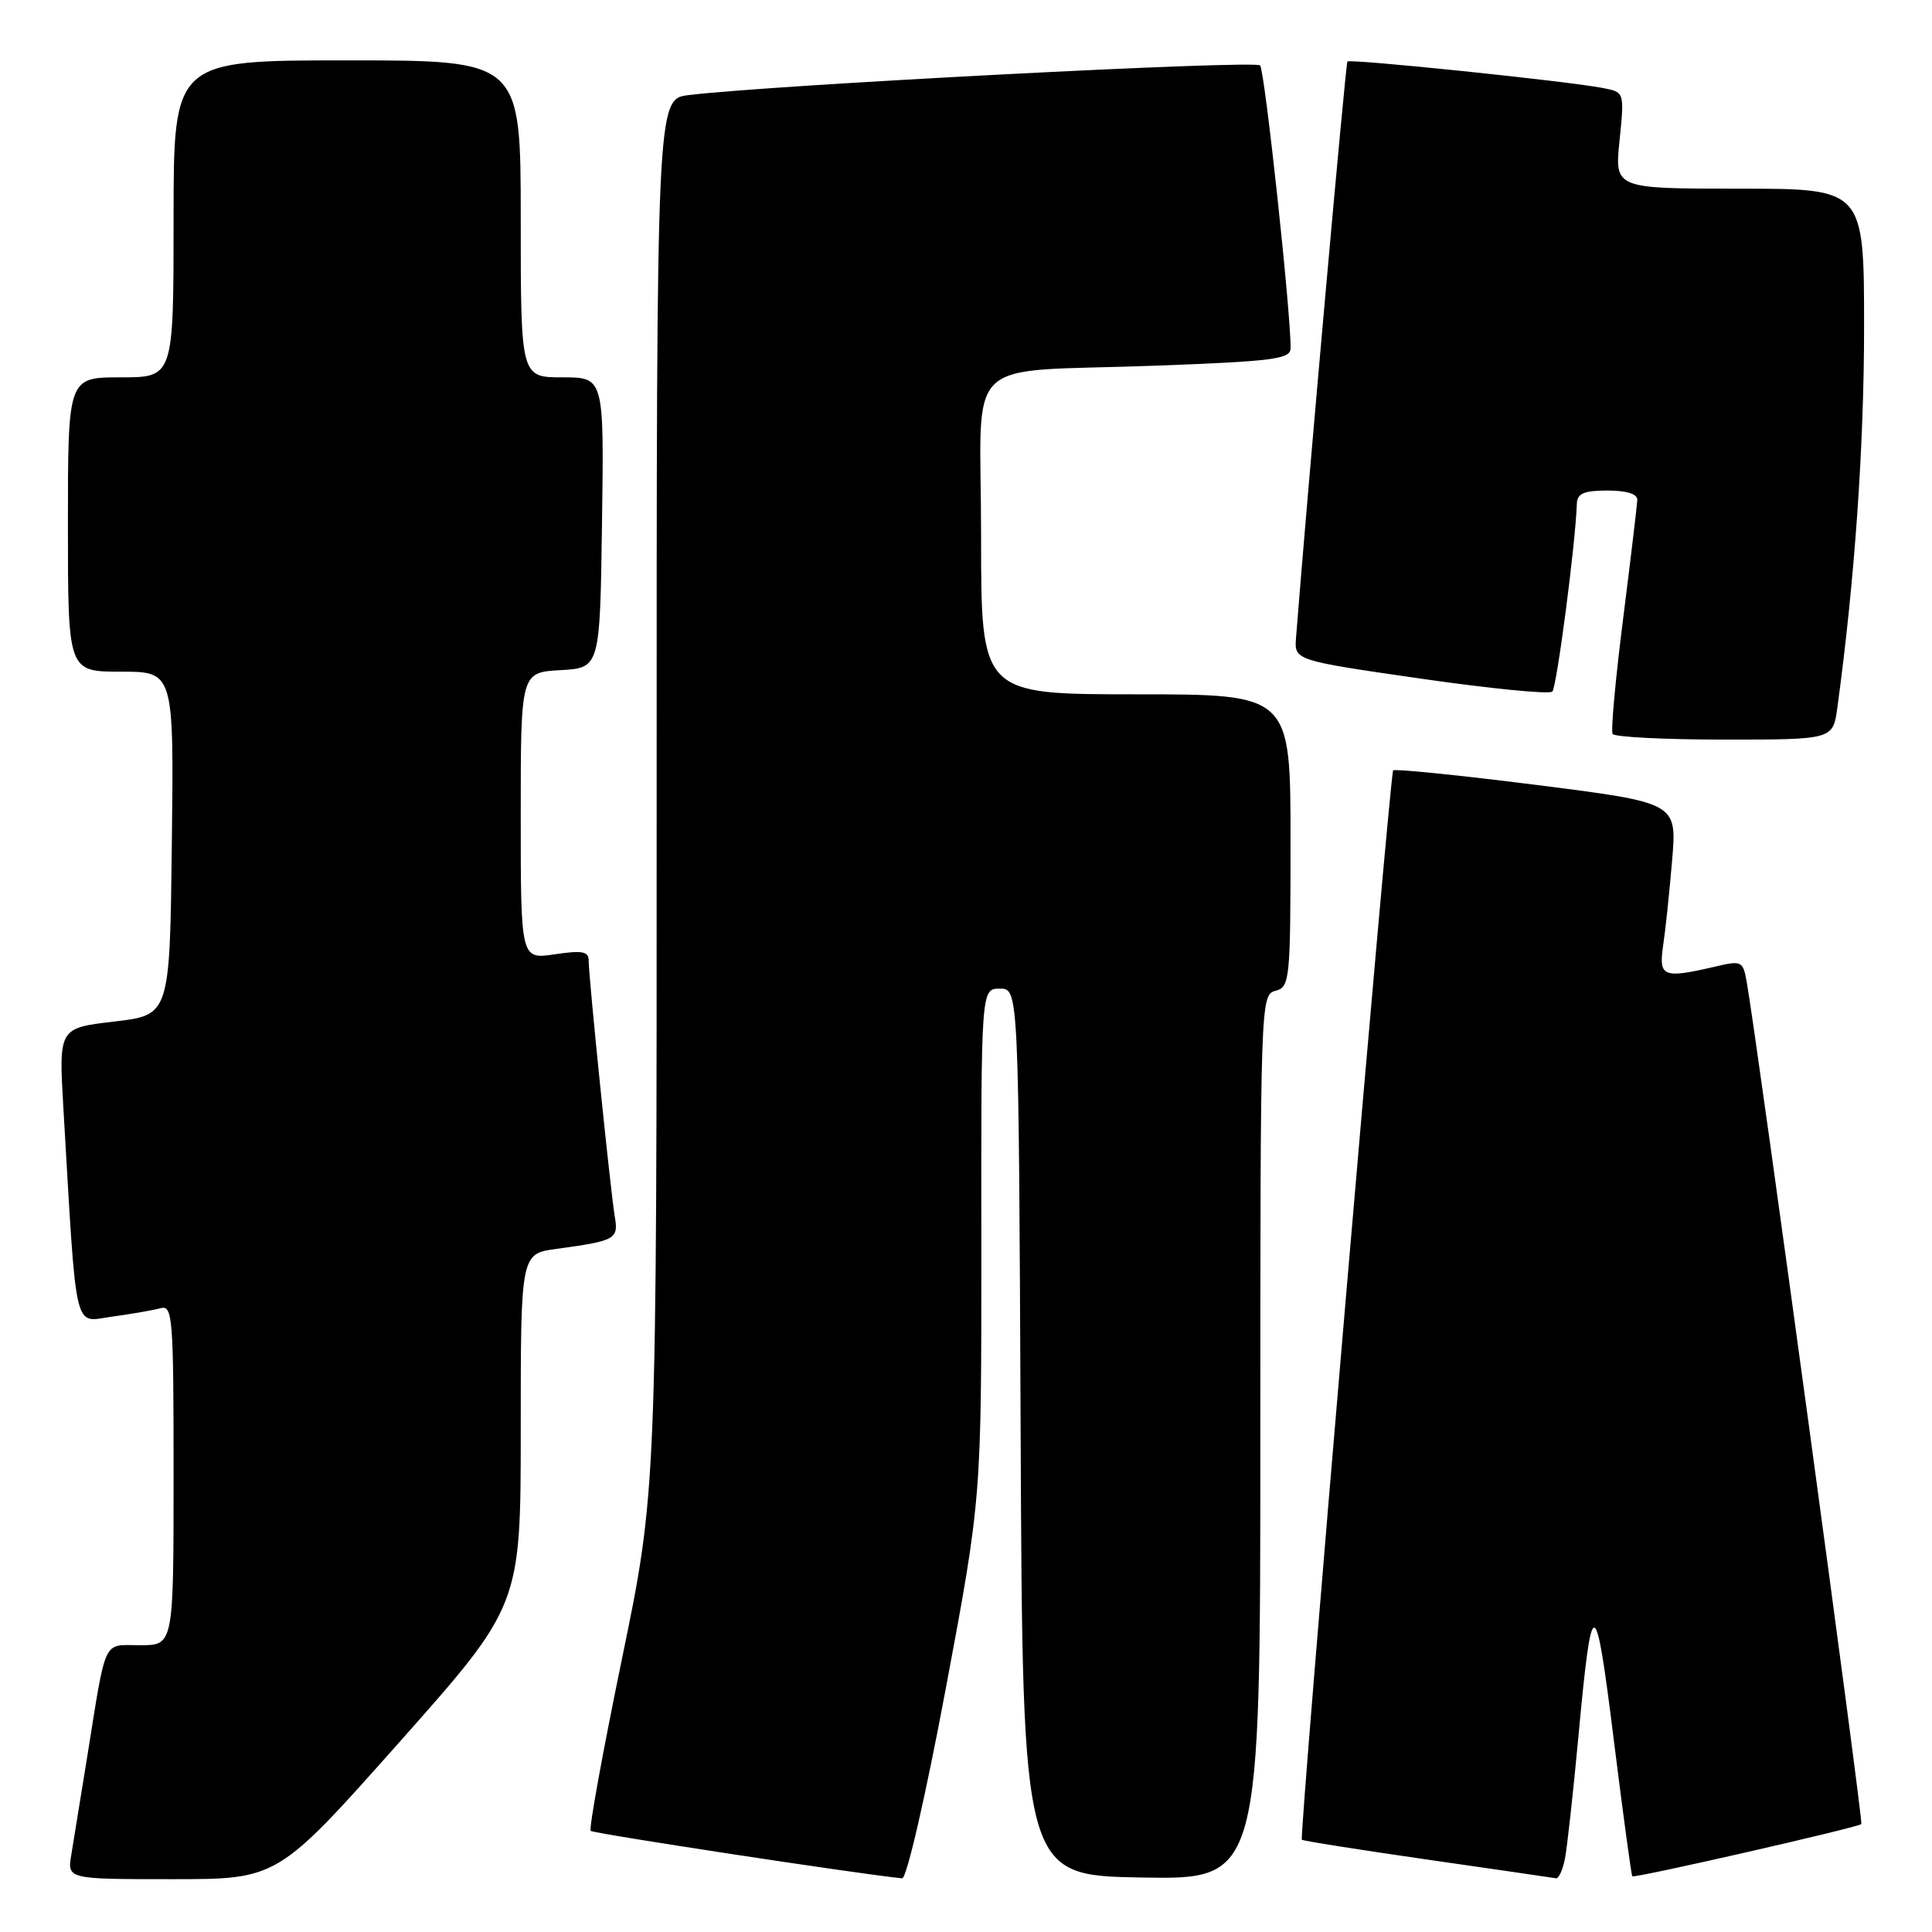 <?xml version="1.0" encoding="UTF-8" standalone="no"?>
<!DOCTYPE svg PUBLIC "-//W3C//DTD SVG 1.1//EN" "http://www.w3.org/Graphics/SVG/1.1/DTD/svg11.dtd" >
<svg xmlns="http://www.w3.org/2000/svg" xmlns:xlink="http://www.w3.org/1999/xlink" version="1.1" viewBox="0 0 256 256">
 <g >
 <path fill="currentColor"
d=" M 52.90 230.87 C 69.00 212.74 69.00 212.74 69.00 189.43 C 69.00 166.12 69.00 166.12 73.75 165.48 C 81.57 164.42 81.98 164.19 81.46 161.19 C 80.92 158.07 78.00 129.47 78.00 127.26 C 78.00 126.06 77.12 125.91 73.50 126.45 C 69.00 127.12 69.00 127.12 69.00 108.11 C 69.00 89.10 69.00 89.10 74.25 88.80 C 79.50 88.50 79.50 88.50 79.77 69.25 C 80.04 50.00 80.04 50.00 74.52 50.00 C 69.00 50.00 69.00 50.00 69.00 29.00 C 69.00 8.00 69.00 8.00 46.00 8.00 C 23.00 8.00 23.00 8.00 23.00 29.00 C 23.00 50.00 23.00 50.00 16.00 50.00 C 9.00 50.00 9.00 50.00 9.00 69.50 C 9.00 89.00 9.00 89.00 16.02 89.00 C 23.04 89.00 23.04 89.00 22.77 111.75 C 22.50 134.50 22.50 134.50 15.14 135.36 C 7.78 136.22 7.78 136.22 8.40 146.86 C 10.20 177.41 9.67 175.16 14.86 174.46 C 17.41 174.11 20.29 173.61 21.25 173.35 C 22.88 172.90 23.00 174.42 23.00 195.43 C 23.00 218.00 23.00 218.00 18.58 218.00 C 13.54 218.00 14.14 216.73 11.52 233.00 C 10.68 238.22 9.75 243.96 9.45 245.75 C 8.91 249.00 8.91 249.00 22.85 249.00 C 36.79 249.00 36.79 249.00 52.90 230.87 Z  M 125.32 223.75 C 130.05 198.50 130.05 198.50 130.03 164.75 C 130.00 131.00 130.00 131.00 132.49 131.00 C 134.98 131.00 134.98 131.00 135.24 189.75 C 135.50 248.50 135.50 248.50 151.25 248.78 C 167.00 249.05 167.00 249.05 167.00 190.43 C 167.00 132.65 167.03 131.81 169.00 131.29 C 170.91 130.79 171.00 129.93 171.00 111.38 C 171.00 92.00 171.00 92.00 150.50 92.00 C 130.00 92.00 130.00 92.00 130.00 71.08 C 130.00 46.48 126.97 49.43 153.25 48.45 C 168.77 47.87 171.00 47.58 171.01 46.14 C 171.05 41.39 167.59 9.38 166.97 8.67 C 166.32 7.93 102.02 11.27 91.25 12.60 C 87.00 13.12 87.00 13.12 87.01 105.31 C 87.02 197.50 87.02 197.50 82.41 219.82 C 79.88 232.09 78.01 242.34 78.27 242.60 C 78.62 242.95 113.53 248.28 119.54 248.89 C 120.13 248.95 122.65 237.99 125.32 223.75 Z  M 207.37 246.25 C 207.66 244.74 208.44 237.65 209.11 230.50 C 210.94 210.72 211.37 210.72 213.83 230.51 C 215.06 240.35 216.16 248.50 216.29 248.62 C 216.57 248.91 246.19 242.15 246.64 241.70 C 246.91 241.42 232.97 138.91 231.49 130.36 C 230.96 127.30 230.86 127.24 227.23 128.09 C 220.33 129.69 219.76 129.45 220.38 125.25 C 220.69 123.19 221.22 118.10 221.57 113.93 C 222.20 106.37 222.20 106.37 203.60 104.01 C 193.38 102.72 184.82 101.85 184.60 102.08 C 184.17 102.52 172.14 243.31 172.50 243.77 C 172.61 243.92 180.08 245.10 189.10 246.40 C 198.12 247.70 205.80 248.81 206.17 248.88 C 206.54 248.95 207.08 247.76 207.37 246.25 Z  M 243.46 93.75 C 245.74 77.07 247.00 59.17 247.00 43.40 C 247.00 25.00 247.00 25.00 230.47 25.00 C 213.94 25.00 213.94 25.00 214.60 18.61 C 215.25 12.21 215.25 12.21 212.38 11.66 C 207.71 10.75 178.90 7.77 178.54 8.15 C 178.30 8.42 173.27 64.82 171.73 84.50 C 171.50 87.50 171.50 87.50 188.25 89.92 C 197.46 91.25 205.31 92.02 205.69 91.64 C 206.28 91.06 208.77 72.00 208.94 66.75 C 208.99 65.38 209.88 65.00 213.00 65.00 C 215.56 65.00 216.98 65.45 216.95 66.25 C 216.92 66.94 216.08 74.03 215.07 82.00 C 214.06 89.97 213.43 96.84 213.68 97.25 C 213.92 97.66 220.59 98.00 228.50 98.00 C 242.88 98.00 242.88 98.00 243.46 93.75 Z "/>
</g>
</svg>